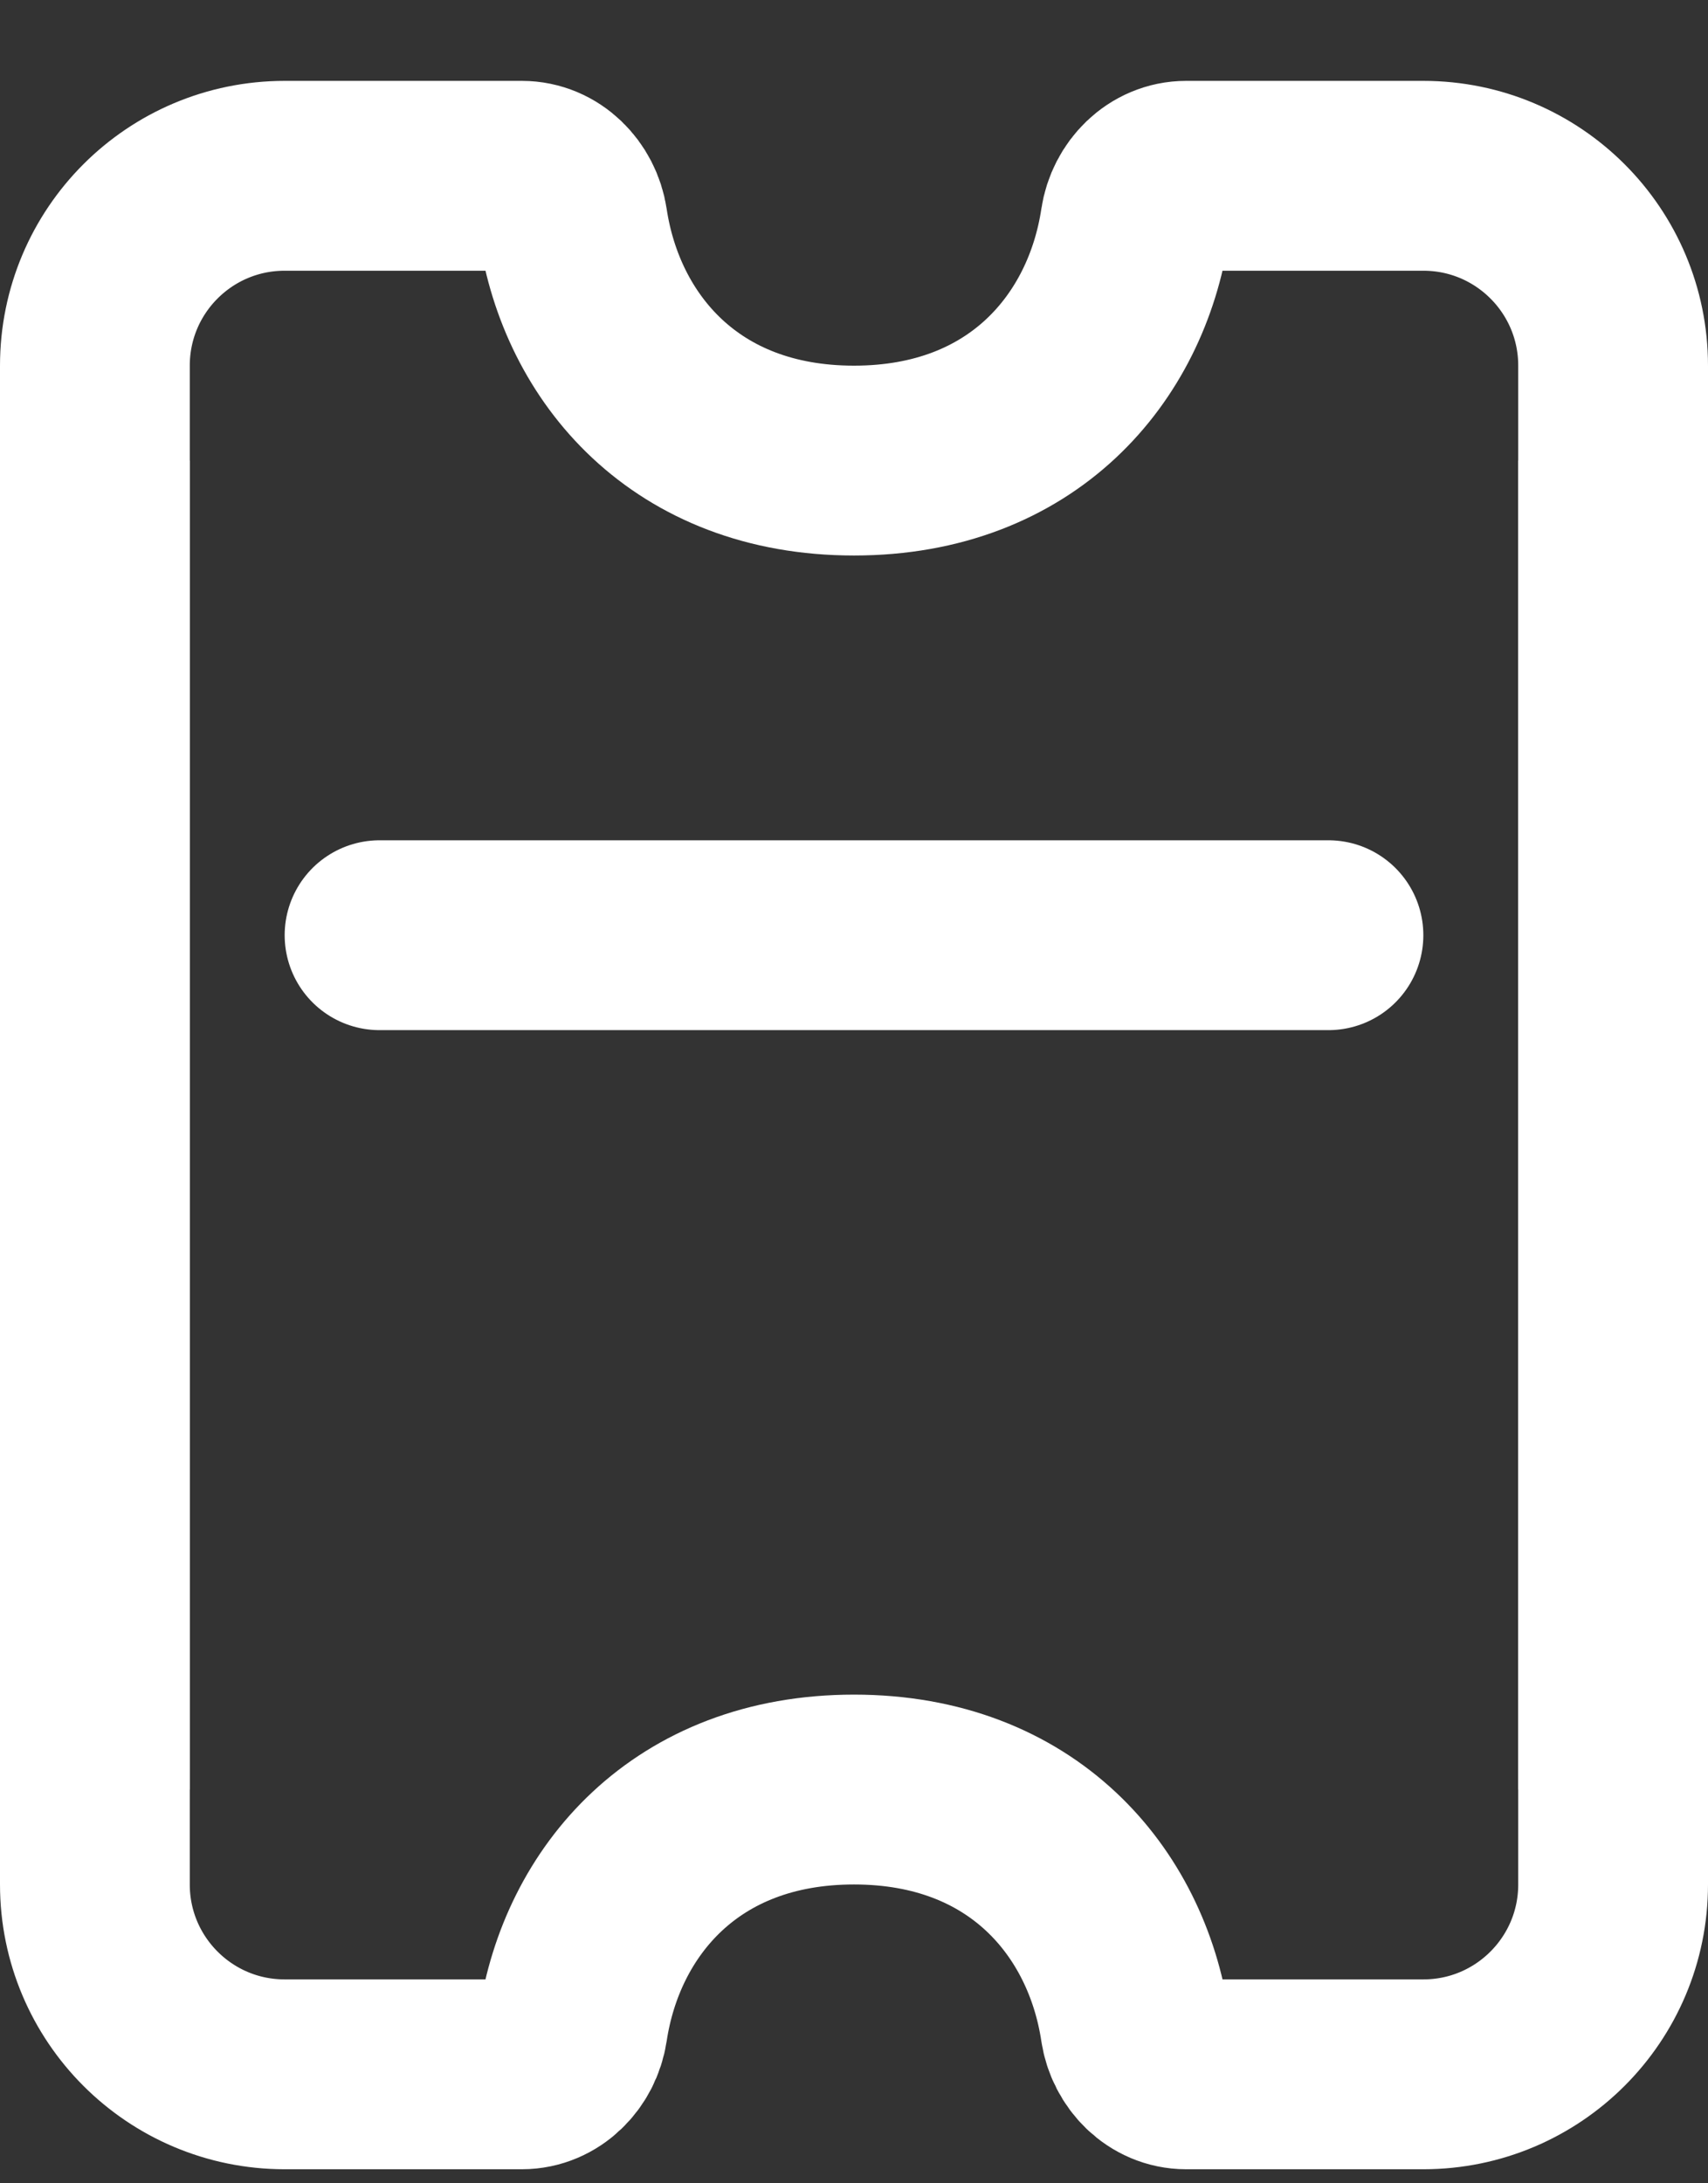 <svg width="18" height="23" viewBox="0 0 18 23" fill="none" xmlns="http://www.w3.org/2000/svg">
<rect x="0" y="0" width="18" height="23" fill="#333333" stroke="none"/>
<path d="M1 4.852L1 19.852C1 20.956 1.895 21.852 3 21.852L5.5 21.852C5.776 21.852 5.996 21.626 6.037 21.353C6.235 20.037 7.222 18.852 9 18.852C10.778 18.852 11.765 20.037 11.963 21.353C12.004 21.626 12.224 21.852 12.5 21.852H15C16.105 21.852 17 20.956 17 19.852L17 4.852" stroke="white" stroke-width="2"/>
<path d="M1 18.852L1 3.852C1 2.747 1.895 1.852 3 1.852L5.5 1.852C5.776 1.852 5.996 2.077 6.037 2.35C6.235 3.667 7.222 4.852 9 4.852C10.778 4.852 11.765 3.667 11.963 2.35C12.004 2.077 12.224 1.852 12.5 1.852H15C16.105 1.852 17 2.747 17 3.852L17 18.852" stroke="white" stroke-width="2"/>
<path d="M4 9.852L14 9.852" stroke="white" stroke-width="2" stroke-linecap="round"/>
</svg>
